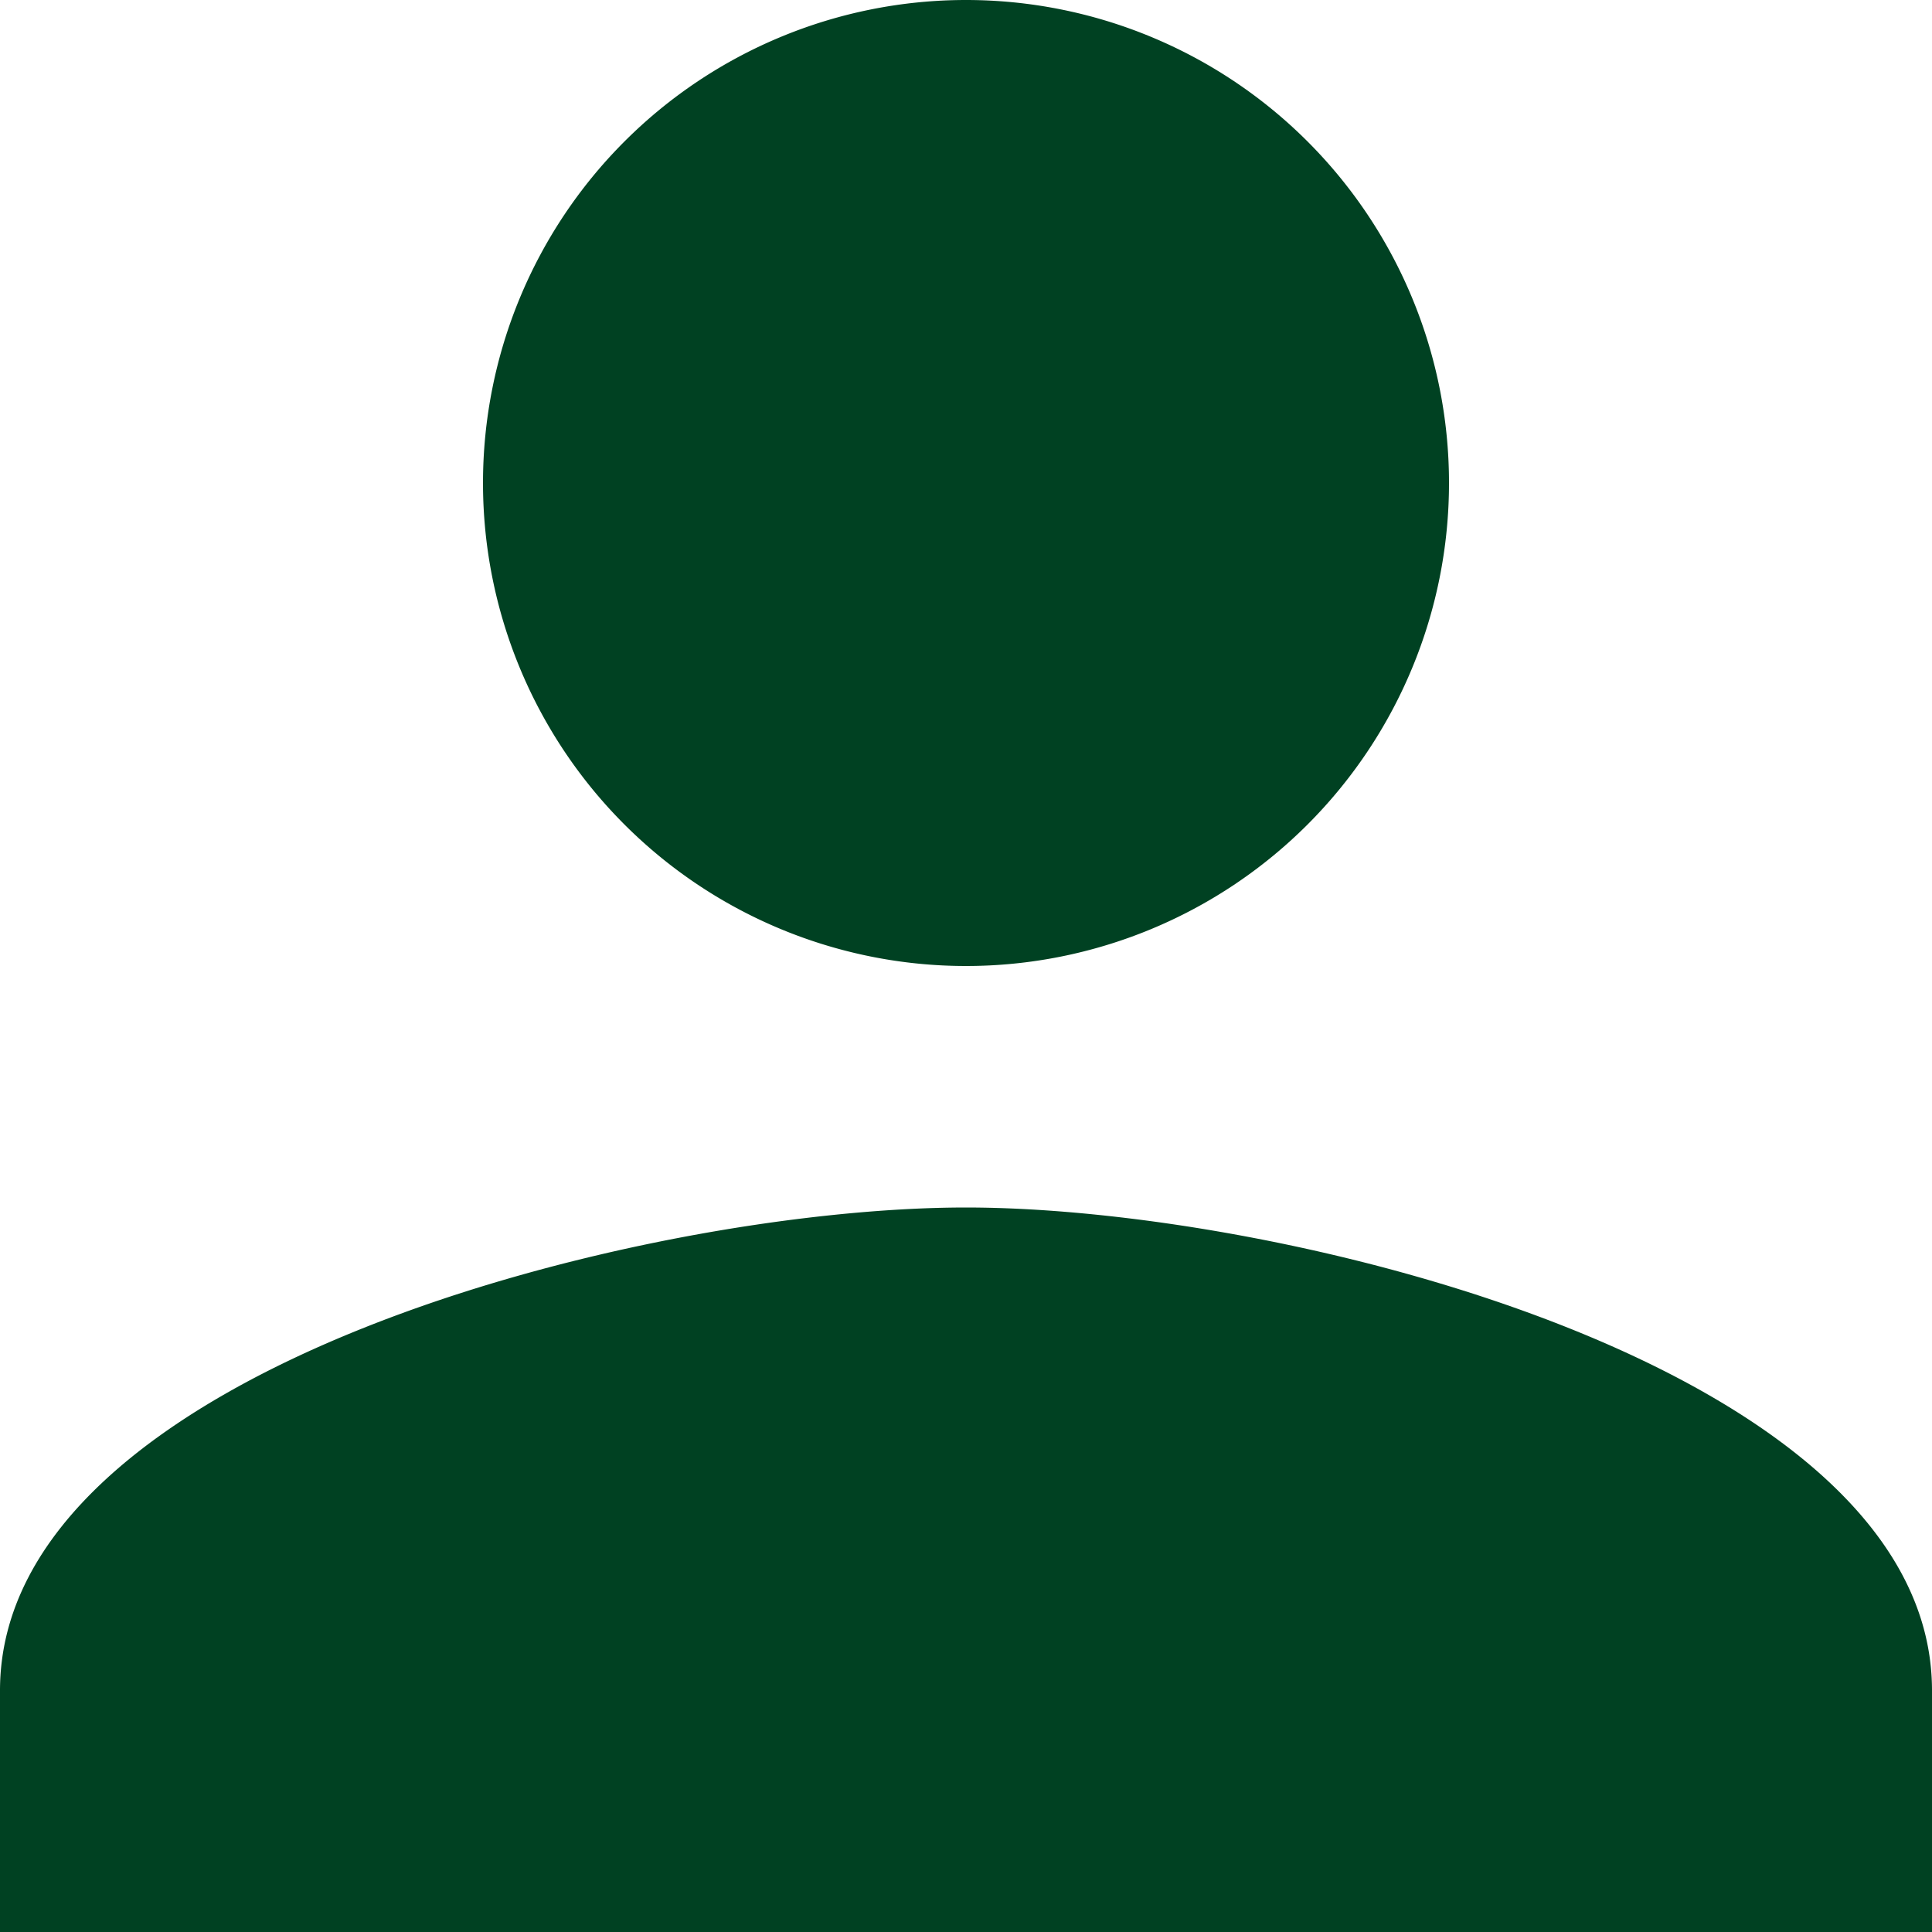 <svg xmlns="http://www.w3.org/2000/svg" width="26" height="26" viewBox="0 0 26 26">
  <path id="ic_account" d="M17,17a6.5,6.5,0,1,0-6.5-6.5A6.5,6.5,0,0,0,17,17Zm0,3.25c-4.339,0-13,2.177-13,6.5V30H30V26.75C30,22.427,21.339,20.25,17,20.25Z" transform="translate(-4 -4)" fill="#004122"/>
</svg>
